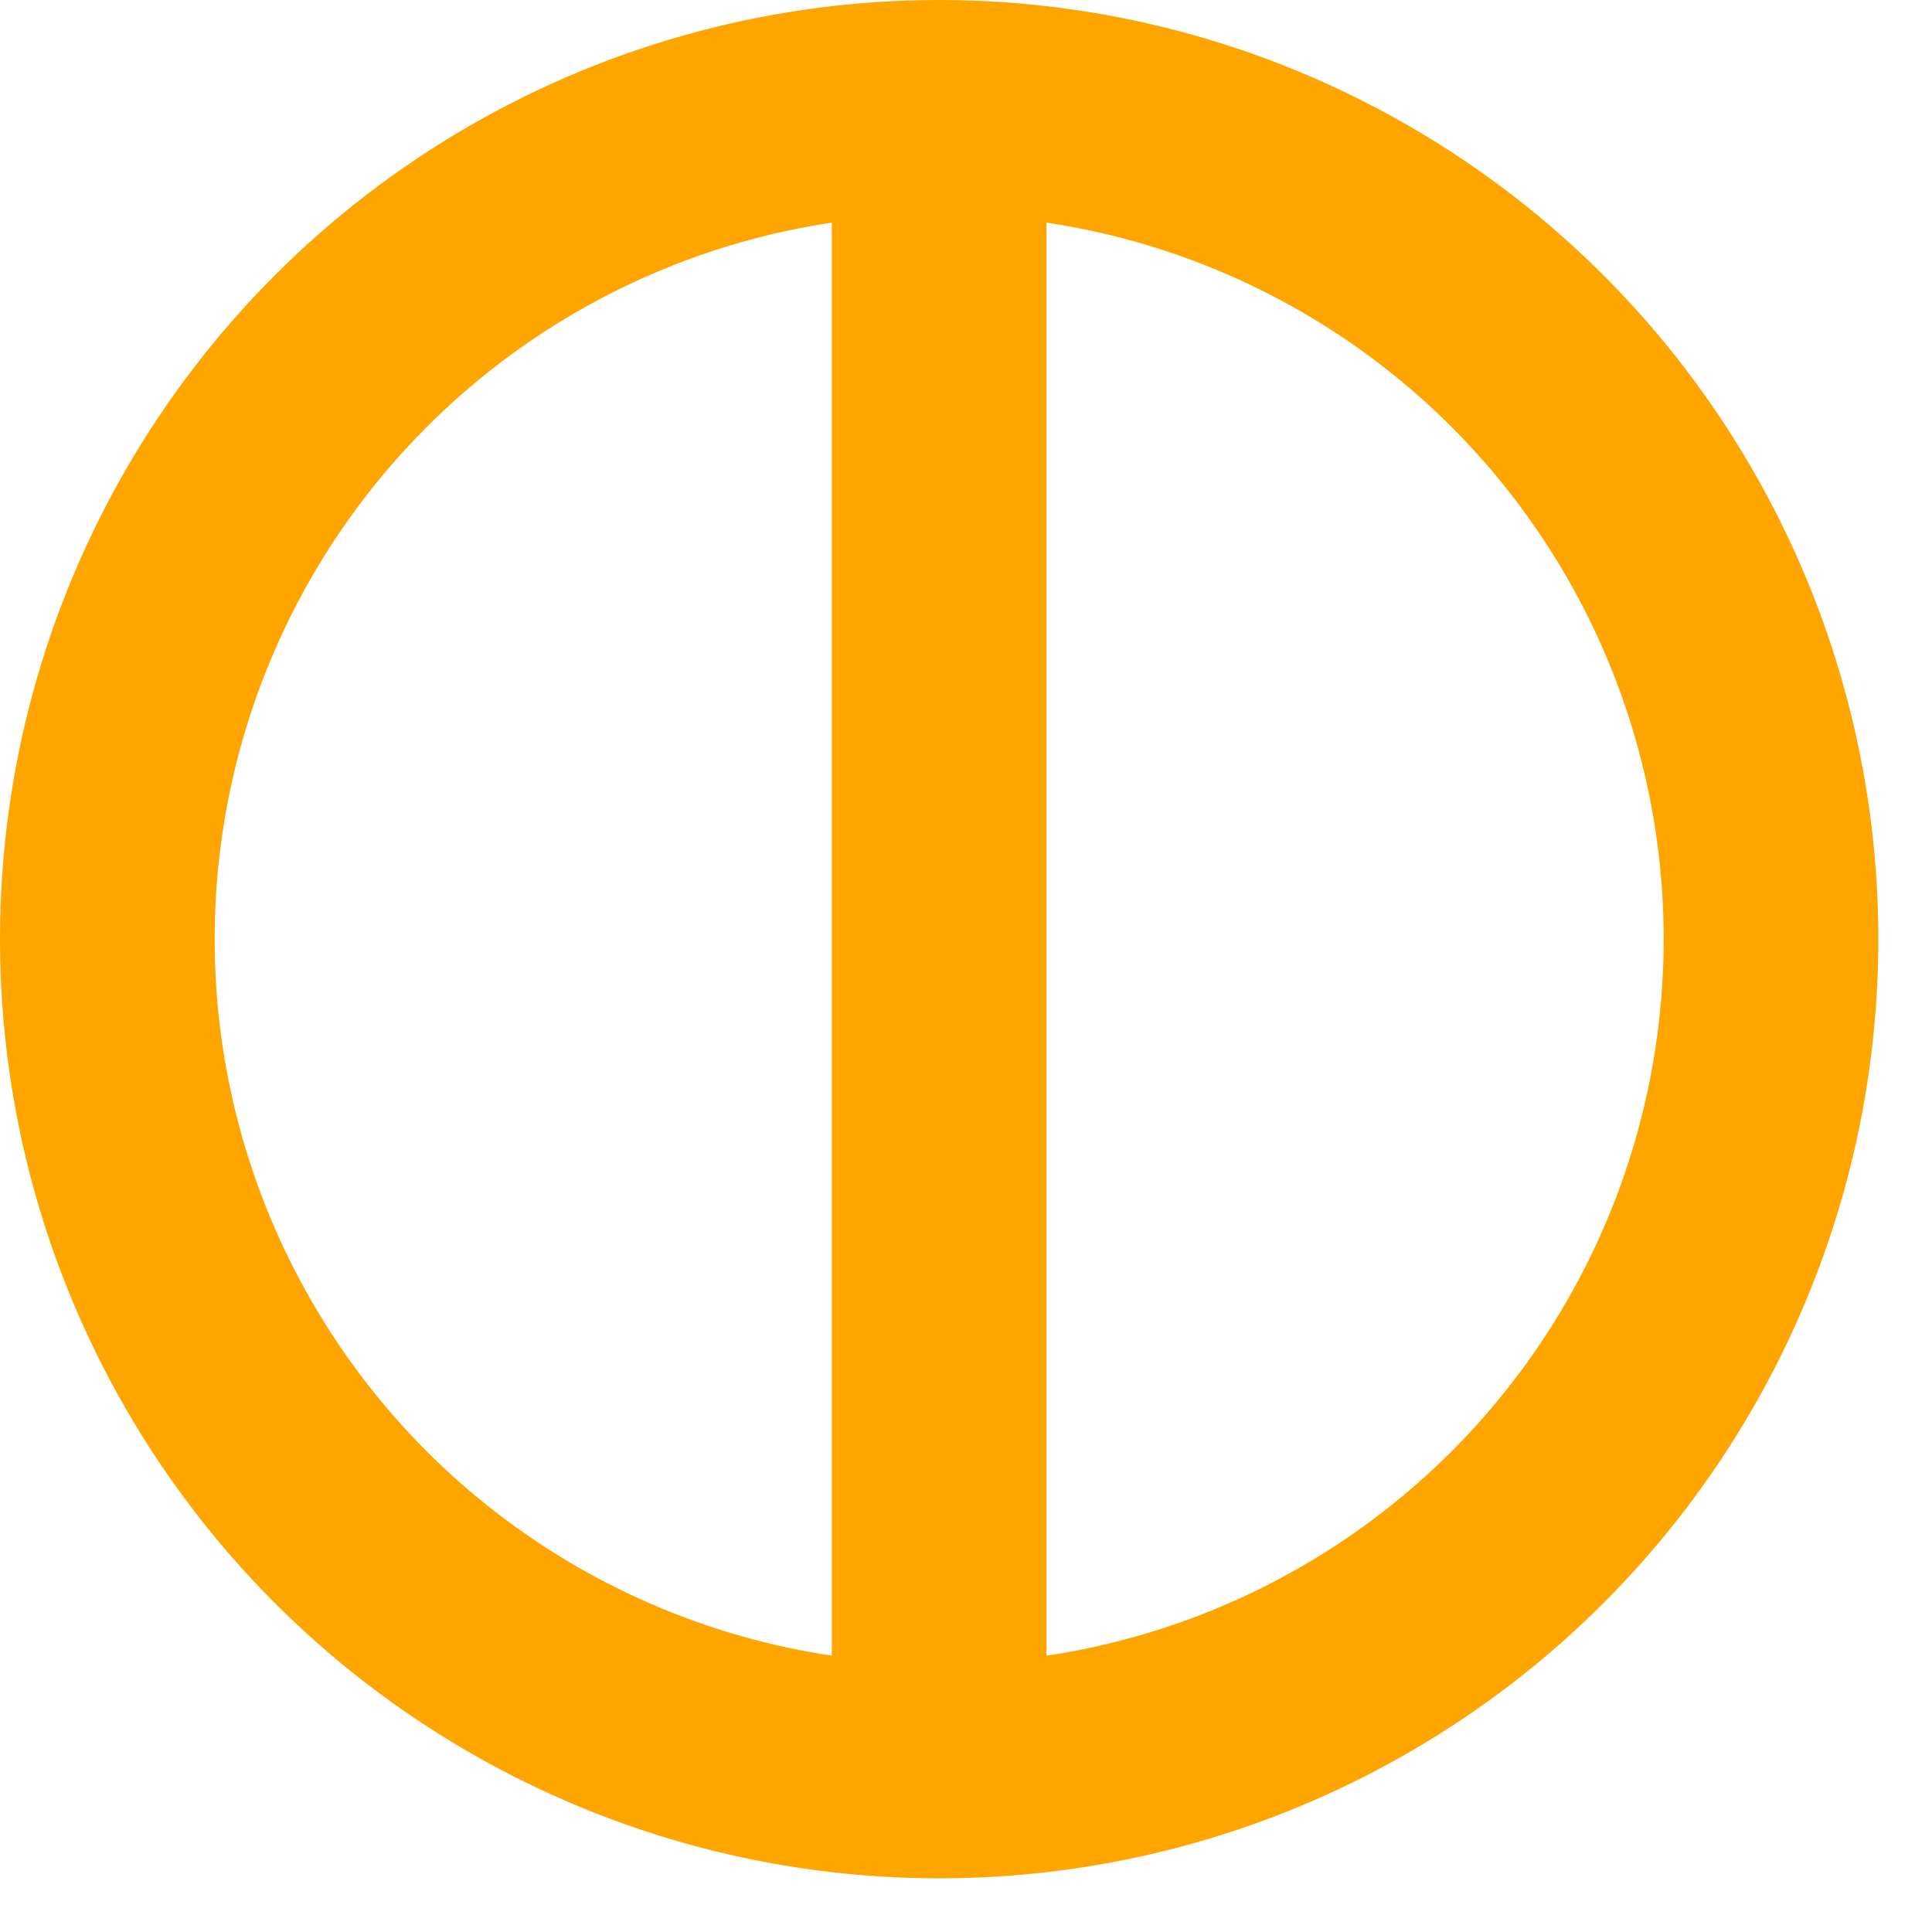 <svg width="18" height="18" viewBox="0 0 18 18" fill="none" xmlns="http://www.w3.org/2000/svg">
<circle cx="8.75" cy="8.75" r="7.75" stroke="orange" stroke-width="2"/>
<line x1="8.75" y1="1" x2="8.75" y2="17" stroke="orange" stroke-width="2"/>
</svg>
